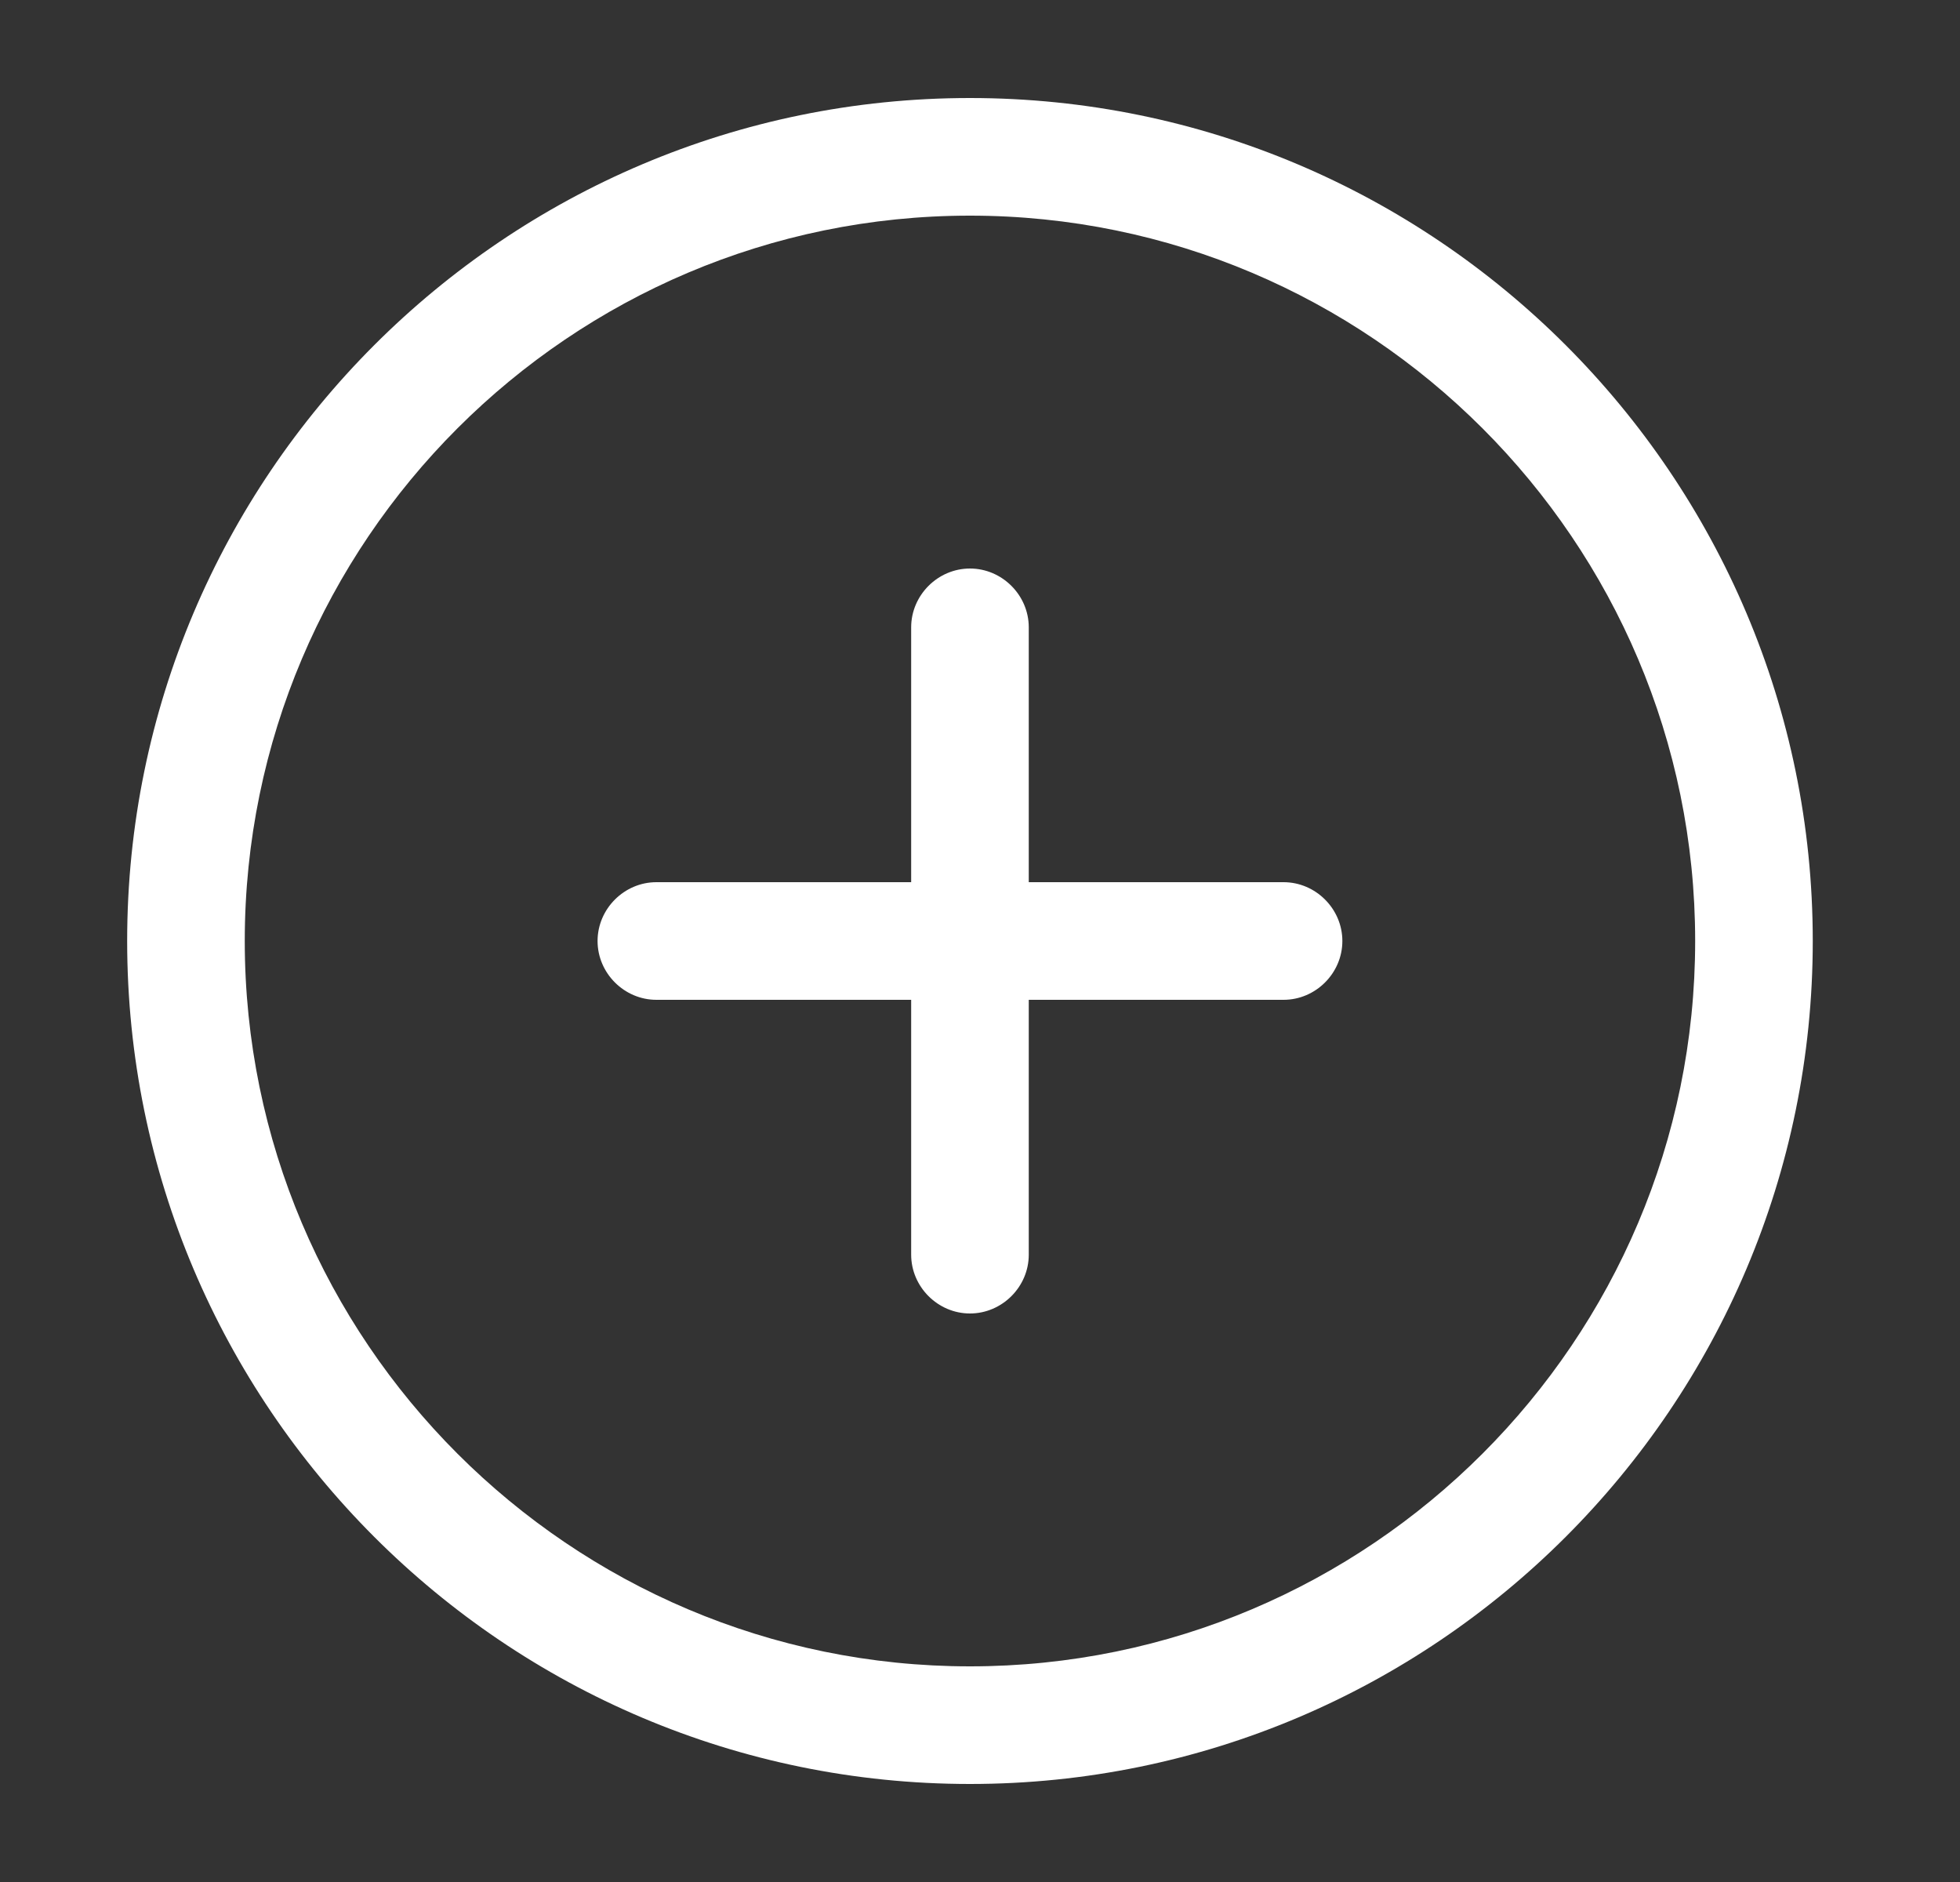 <svg width="25" height="24" viewBox="0 0 25 24" fill="none" xmlns="http://www.w3.org/2000/svg">
<rect x="0" y="0" width="25" height="24" fill="#333333" stroke="none"/>
<path d="M12.372 22.75C6.442 22.75 1.622 17.93 1.622 12C1.622 6.07 6.442 1.25 12.372 1.25C18.302 1.25 23.122 6.07 23.122 12C23.122 17.93 18.302 22.75 12.372 22.75ZM12.372 2.75C7.272 2.75 3.122 6.9 3.122 12C3.122 17.1 7.272 21.25 12.372 21.25C17.472 21.25 21.622 17.1 21.622 12C21.622 6.9 17.472 2.75 12.372 2.75Z" fill="white"/>
<path d="M16.372 12.75H8.372C7.962 12.75 7.622 12.41 7.622 12C7.622 11.59 7.962 11.25 8.372 11.25H16.372C16.782 11.25 17.122 11.59 17.122 12C17.122 12.41 16.782 12.75 16.372 12.75Z" fill="white"/>
<path d="M12.372 16.75C11.962 16.75 11.622 16.41 11.622 16V8C11.622 7.59 11.962 7.25 12.372 7.25C12.782 7.25 13.122 7.59 13.122 8V16C13.122 16.41 12.782 16.75 12.372 16.75Z" fill="white"/>
</svg>
